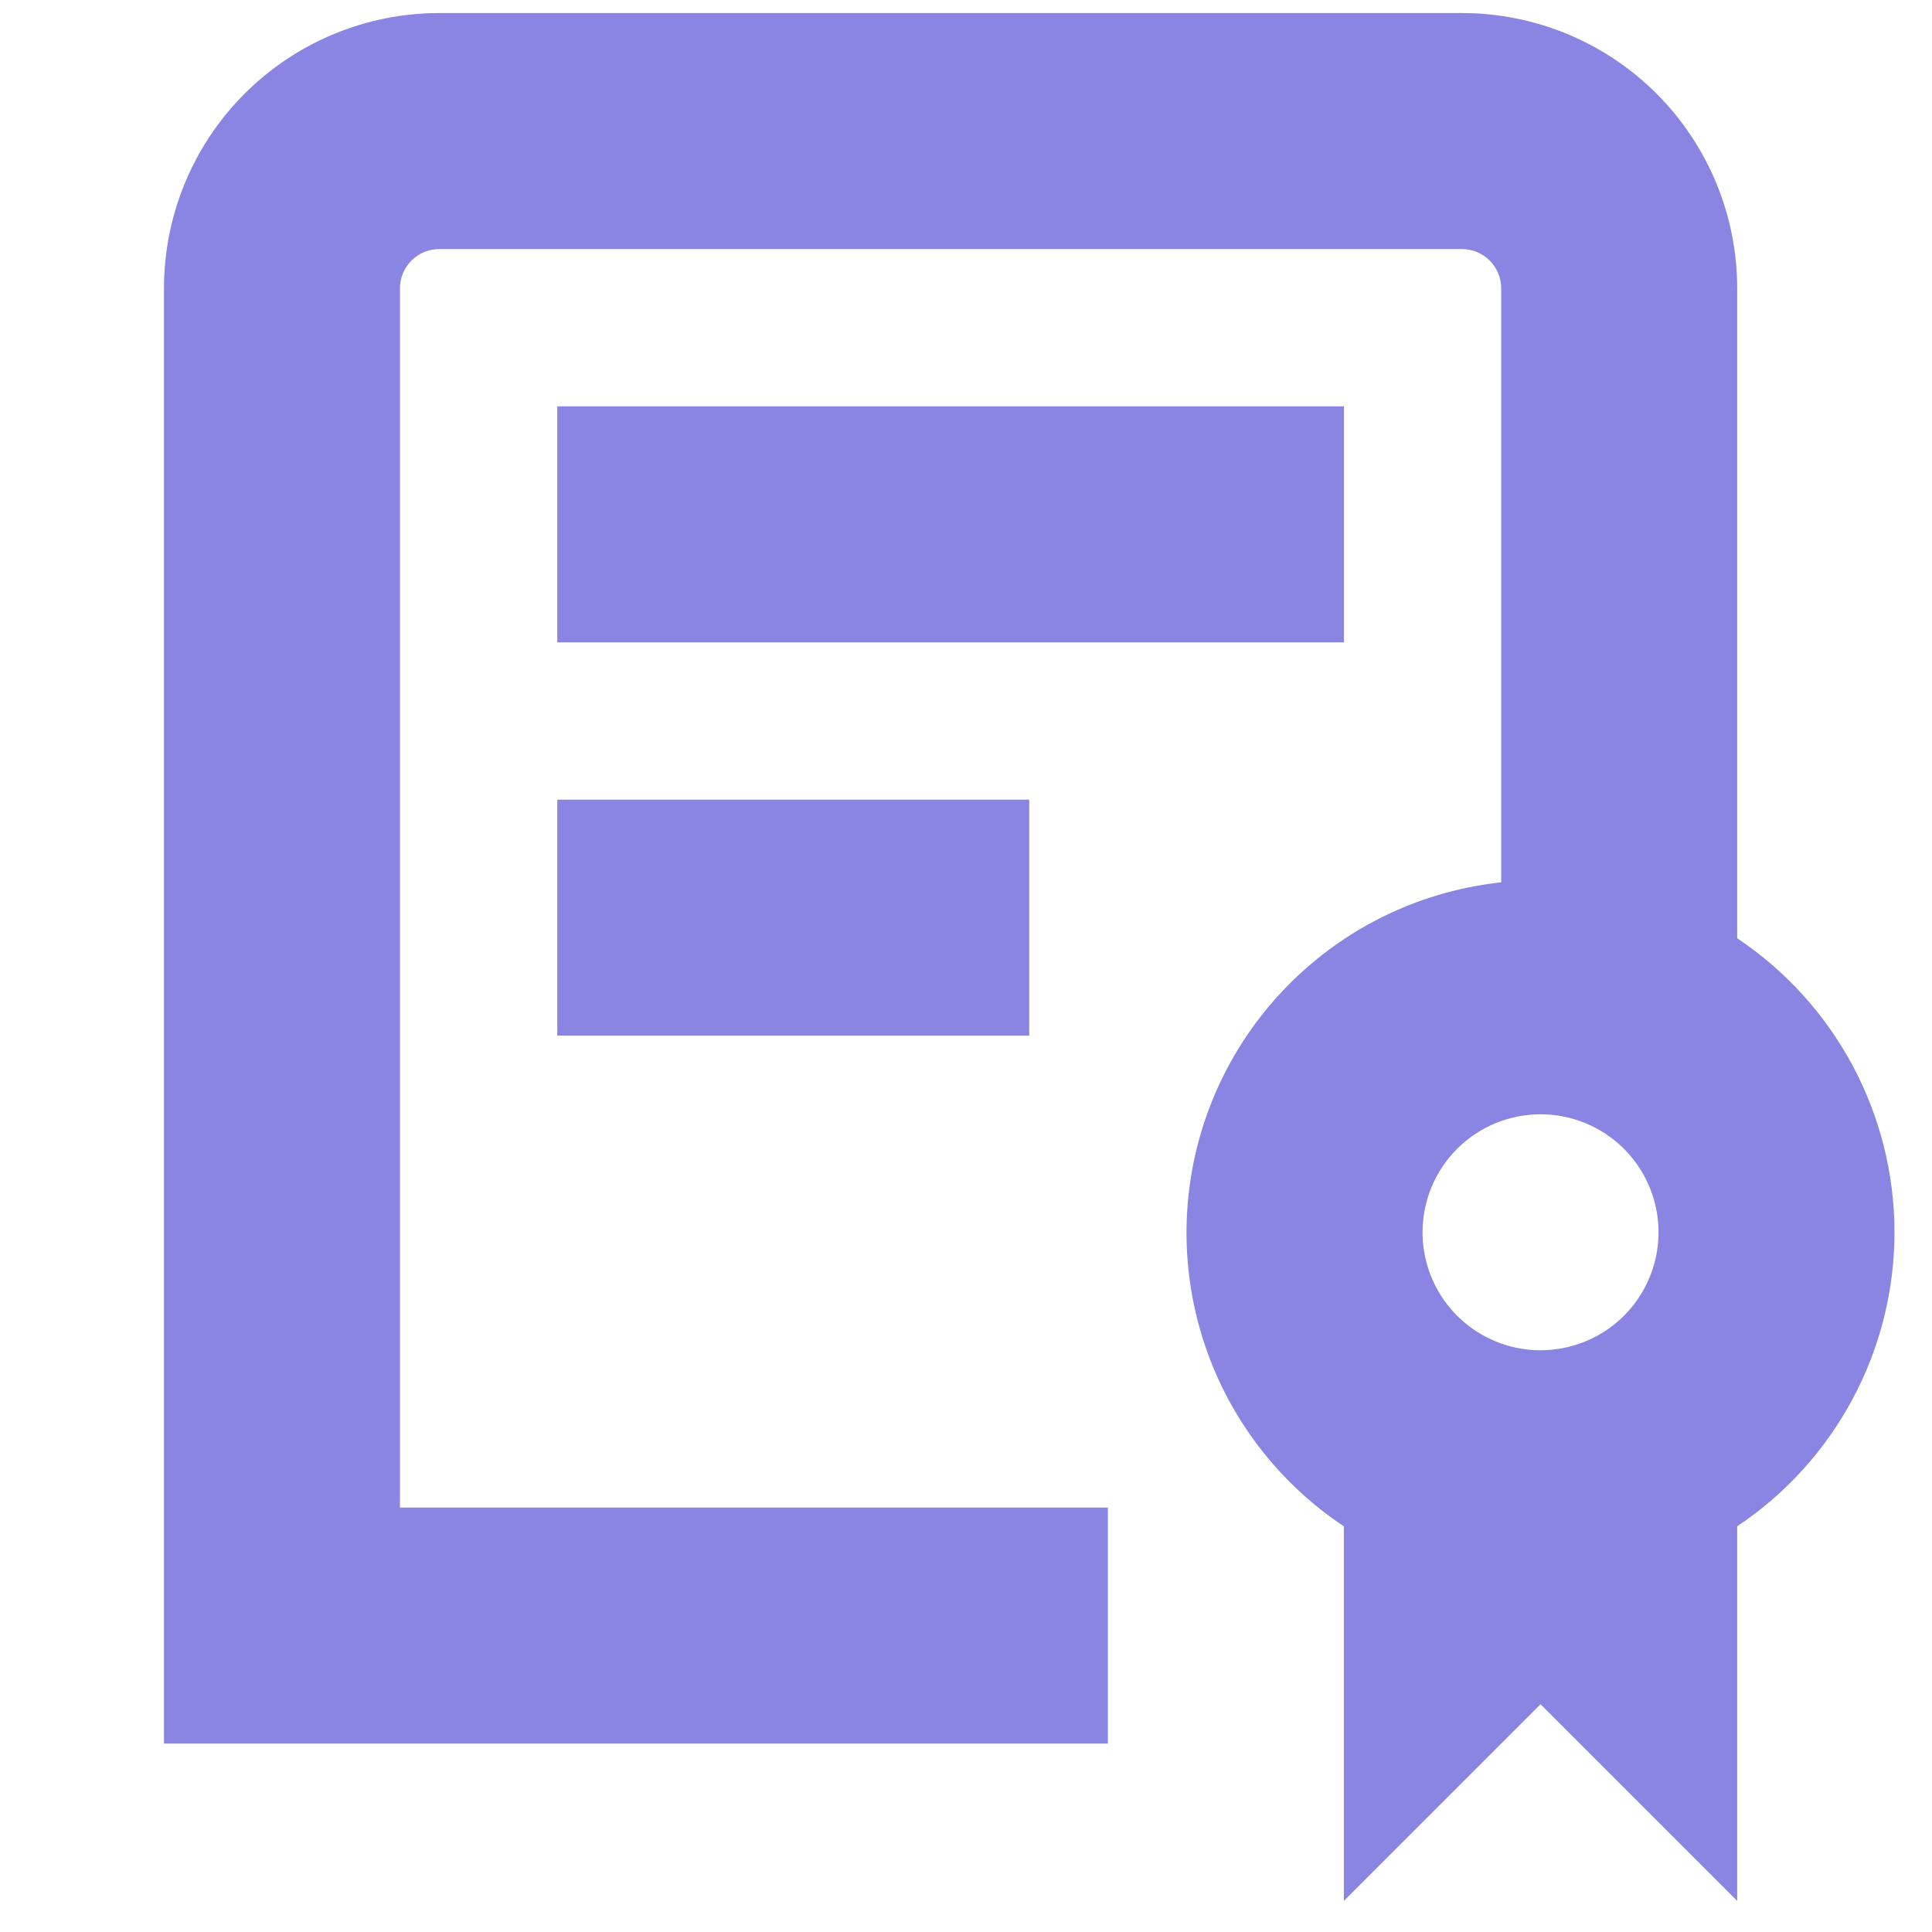 <svg width="49" height="49" viewBox="0 0 49 49" fill="none" xmlns="http://www.w3.org/2000/svg">
<g clip-path="url(#clip0_838_284)">
<path d="M48.049 31.253C48.048 29.778 47.683 28.326 46.987 27.026C46.291 25.725 45.286 24.616 44.059 23.796V7.313C44.059 5.461 43.323 3.685 42.014 2.376C40.705 1.066 38.928 0.331 37.077 0.331H11.142C9.29 0.331 7.514 1.066 6.204 2.376C4.895 3.685 4.159 5.461 4.159 7.313V44.221H28.099V38.236H10.144V7.313C10.144 7.049 10.249 6.795 10.436 6.608C10.623 6.421 10.877 6.316 11.142 6.316H37.077C37.341 6.316 37.595 6.421 37.782 6.608C37.969 6.795 38.074 7.049 38.074 7.313V22.378C36.247 22.575 34.525 23.33 33.143 24.541C31.76 25.752 30.785 27.359 30.348 29.144C29.912 30.93 30.037 32.806 30.705 34.517C31.374 36.229 32.554 37.694 34.084 38.711V48.211L39.072 43.224L44.059 48.211V38.711C45.286 37.891 46.291 36.782 46.987 35.481C47.683 34.181 48.048 32.729 48.049 31.253V31.253ZM39.072 28.261C39.663 28.261 40.242 28.436 40.734 28.765C41.226 29.094 41.61 29.561 41.836 30.108C42.063 30.655 42.122 31.257 42.007 31.837C41.891 32.418 41.606 32.951 41.188 33.37C40.769 33.788 40.236 34.073 39.655 34.188C39.075 34.304 38.473 34.245 37.926 34.018C37.38 33.792 36.912 33.408 36.583 32.916C36.255 32.424 36.079 31.845 36.079 31.253C36.079 30.46 36.394 29.699 36.956 29.137C37.517 28.576 38.278 28.261 39.072 28.261V28.261ZM34.084 16.291H14.134V10.306H34.084V16.291ZM14.134 20.281H26.104V26.266H14.134V20.281Z" fill="#8A84E2"/>
</g>
<defs>
<clipPath id="clip0_838_284">
<rect width="47.88" height="47.88" fill="white" transform="translate(0.169 0.331)"/>
</clipPath>
</defs>
</svg>
